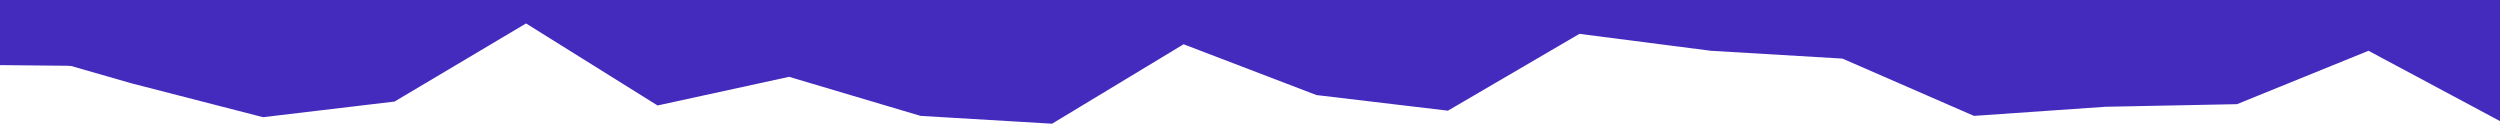 <svg id="visual" viewBox="0 0 1920 100" width="1920" height="100" xmlns="http://www.w3.org/2000/svg" xmlns:xlink="http://www.w3.org/1999/xlink" version="1.1"><path d="M0 35L101 64L202 90L303 78L404 18L505 81L606 59L707 89L808 95L909 34L1011 73L1112 85L1213 26L1314 39L1415 45L1516 89L1617 82L1718 80L1819 39L1920 93L1920 0L1819 0L1718 0L1617 0L1516 0L1415 0L1314 0L1213 0L1112 0L1011 0L909 0L808 0L707 0L606 0L505 0L404 0L303 0L202 0L101 0L0 0Z" fill="#452bbd"></path><path d="M0 50L101 51L202 55L303 12L404 17L505 51L606 4L707 6L808 52L909 4L1011 55L1112 13L1213 8L1314 9L1415 44L1516 27L1617 35L1718 42L1819 20L1920 26L1920 0L1819 0L1718 0L1617 0L1516 0L1415 0L1314 0L1213 0L1112 0L1011 0L909 0L808 0L707 0L606 0L505 0L404 0L303 0L202 0L101 0L0 0Z" fill="#452bbd"></path></svg>